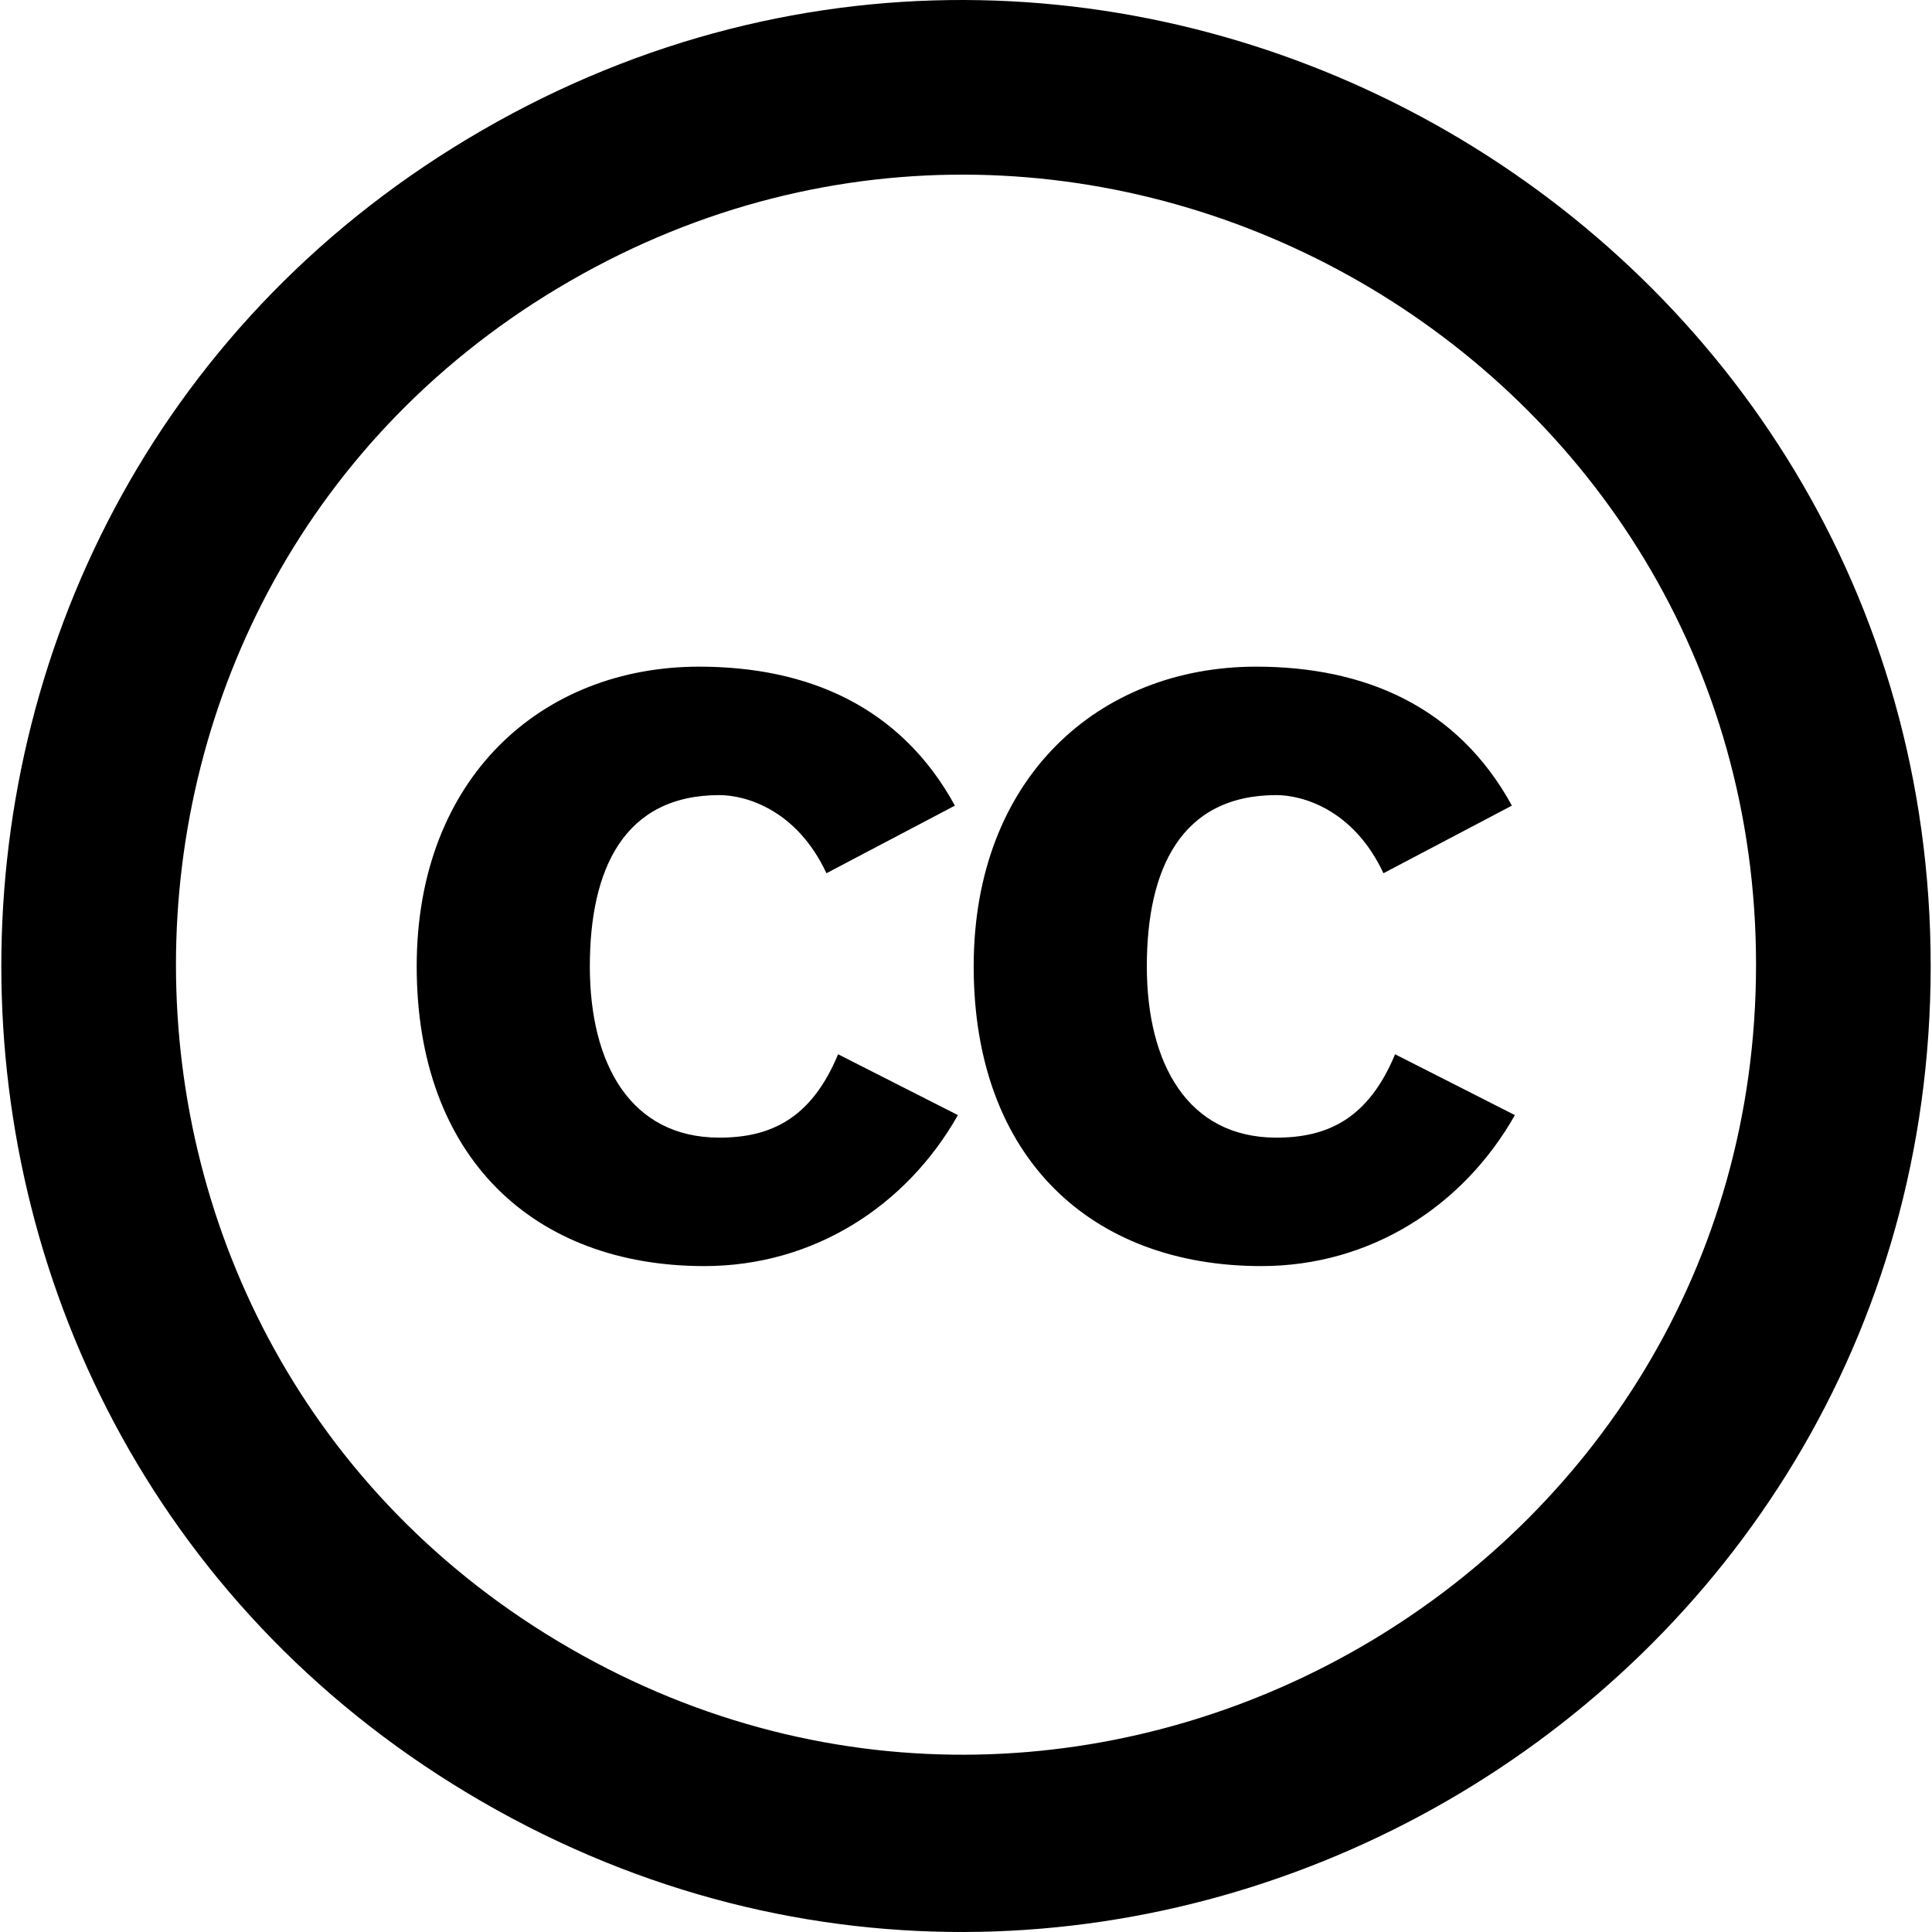 <svg version="1.1" xmlns="http://www.w3.org/2000/svg" xmlns:xlink="http://www.w3.org/1999/xlink" x="0px" y="0px" width="512px" height="512px"><path d="M253.061,213.499c-14.432-26.376-39.116-36.827-67.782-36.827c-41.704,0-74.849,29.462-74.849,79.427c0,50.762,31.154,79.427,76.242,79.427c28.964,0,53.549-15.925,67.185-40.012l-31.751-16.124c-7.067,17.02-17.816,22.096-31.452,22.096c-23.589,0-34.339-19.608-34.339-45.387s9.058-45.387,34.339-45.387c6.768,0,20.404,3.683,28.367,20.703L253.061,213.499z M366.628,231.415c-7.963-17.02-21.599-20.703-28.367-20.703c-25.281,0-34.339,19.608-34.339,45.387s10.849,45.387,34.339,45.387c13.636,0,24.386-5.076,31.452-22.096l31.751,16.124c-13.636,24.087-38.221,40.012-67.185,40.012c-45.088,0-76.242-28.666-76.242-79.427c0-49.965,33.144-79.427,74.849-79.427c28.665,0,53.35,10.451,67.782,36.827L366.628,231.415z M151.079,436.842c-139.264-80.287-139.264-282.095-0-362.383s314.289,20.617,314.289,181.191S290.343,517.13,151.079,436.842z M511.651,256c0-196.338-213.716-319.716-383.765-221.547s-170.049,344.925,0,443.094S511.651,452.338,511.651,256z"/></svg>